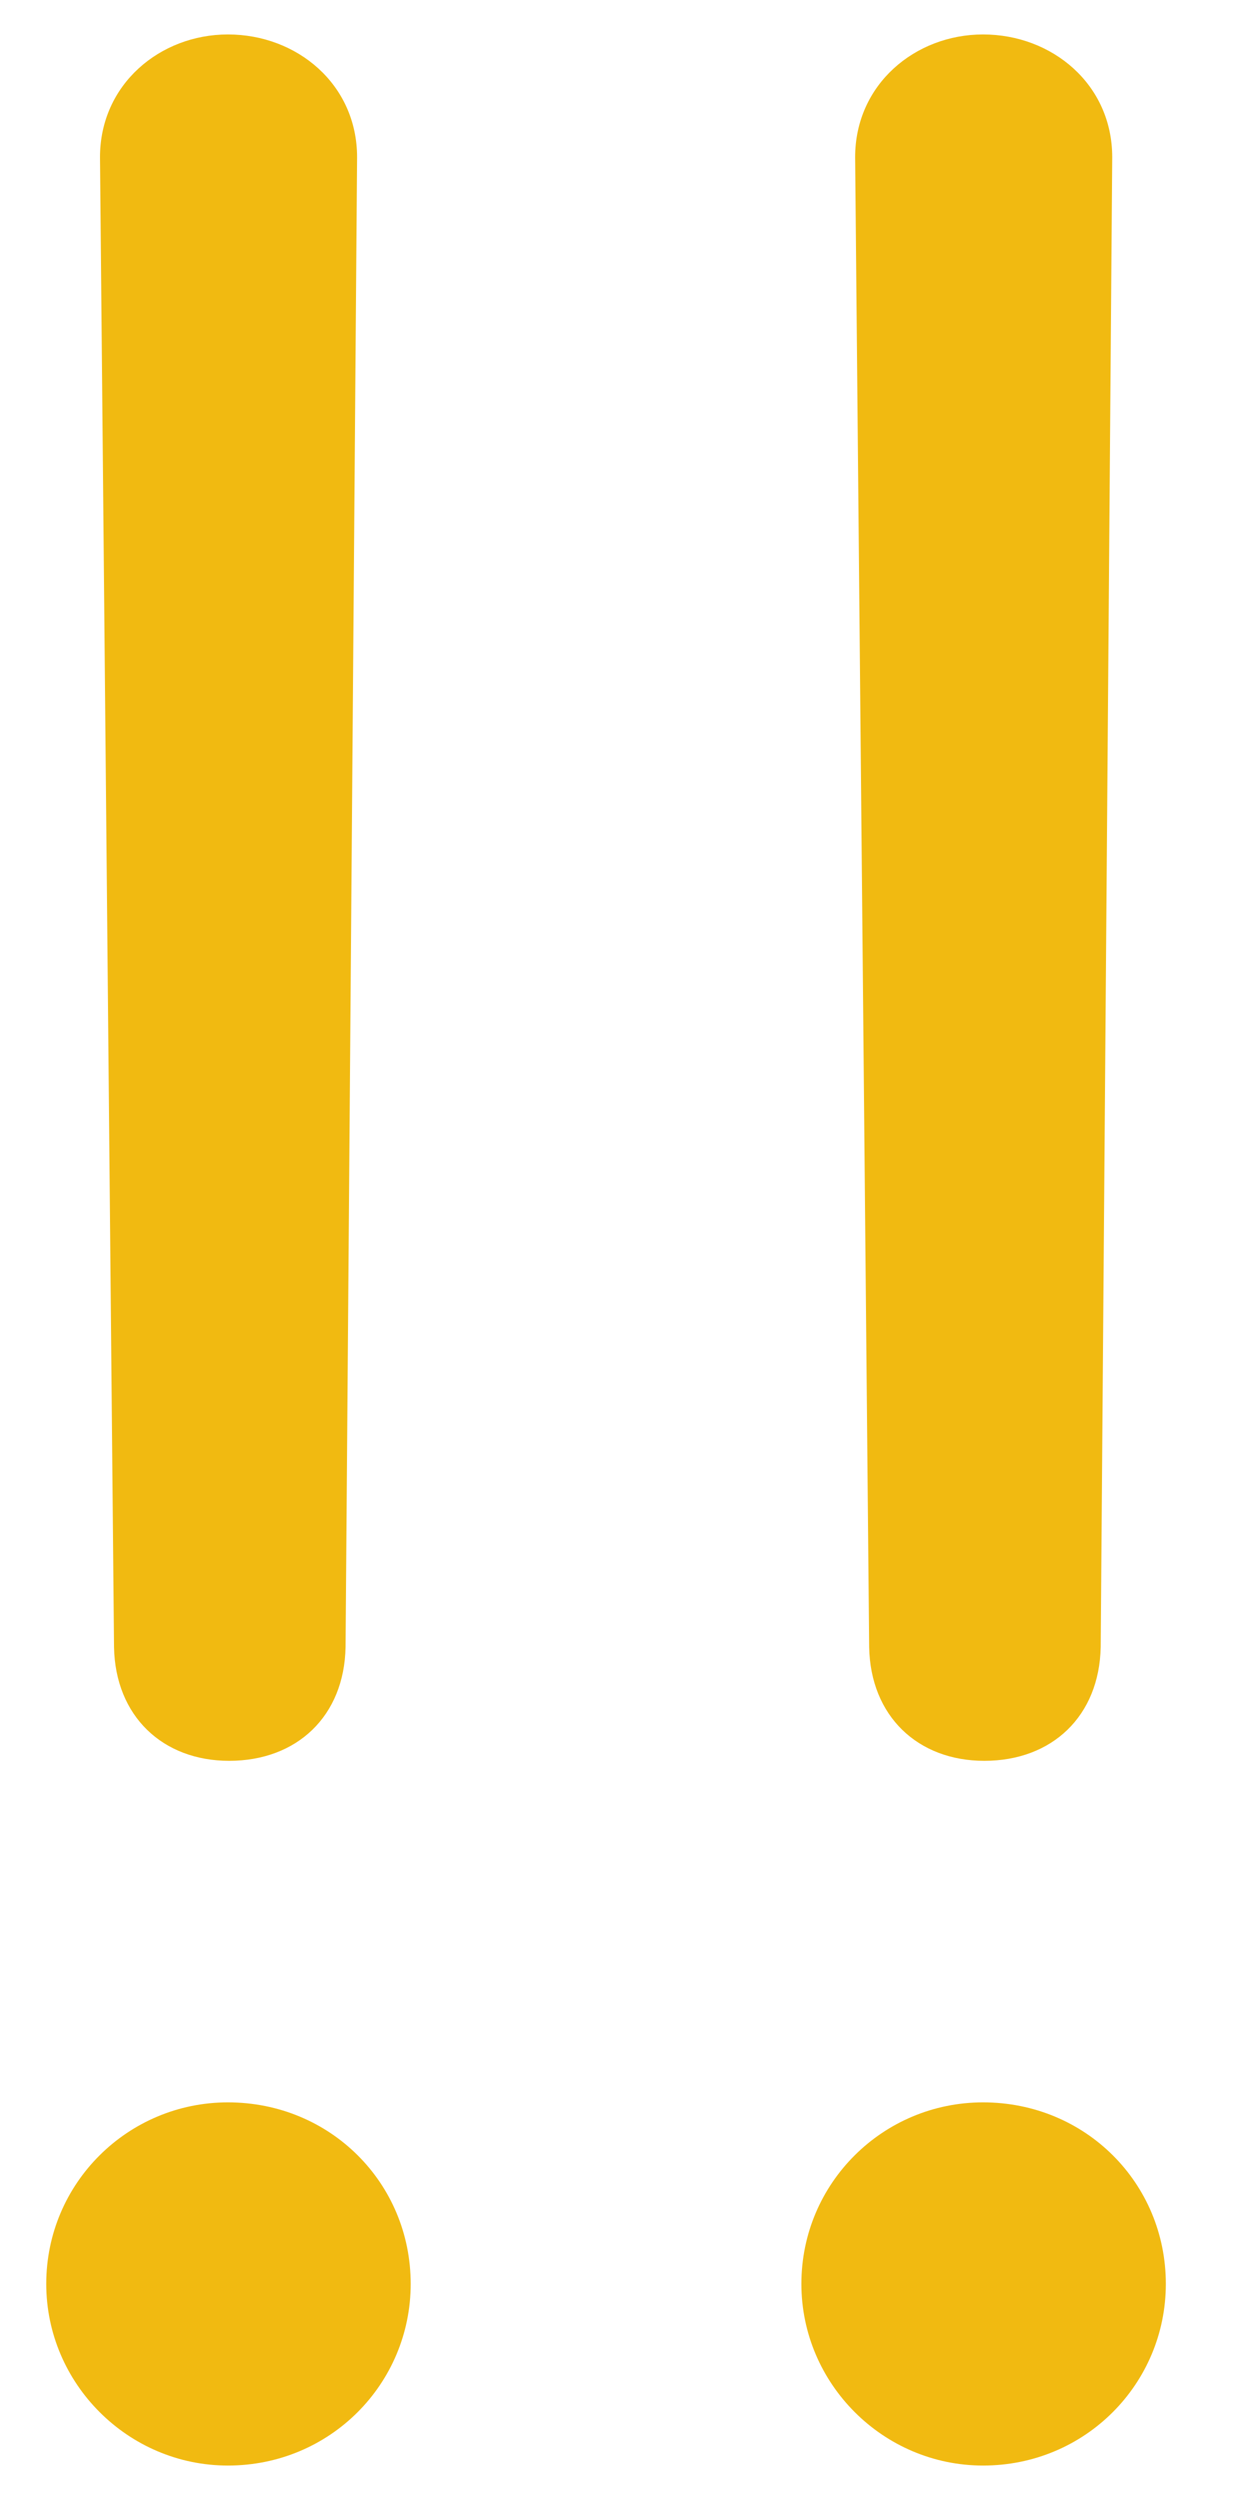 <svg width="9" height="18" viewBox="0 0 9 18" fill="none" xmlns="http://www.w3.org/2000/svg">
<path d="M1.65 12.678C2.138 12.678 2.479 12.356 2.488 11.859L2.571 1.132C2.571 0.607 2.138 0.248 1.641 0.248C1.153 0.248 0.72 0.607 0.72 1.132L0.821 11.859C0.83 12.356 1.171 12.678 1.65 12.678ZM1.641 17.752C2.377 17.752 2.957 17.163 2.957 16.444C2.957 15.717 2.377 15.137 1.641 15.137C0.923 15.137 0.333 15.717 0.333 16.444C0.333 17.163 0.923 17.752 1.641 17.752Z" fill="#F1BA11"/>
<path d="M7.087 12.678C7.575 12.678 7.915 12.356 7.925 11.859L8.008 1.132C8.008 0.607 7.575 0.248 7.078 0.248C6.59 0.248 6.157 0.607 6.157 1.132L6.258 11.859C6.267 12.356 6.608 12.678 7.087 12.678ZM7.078 17.752C7.814 17.752 8.394 17.163 8.394 16.444C8.394 15.717 7.814 15.137 7.078 15.137C6.359 15.137 5.77 15.717 5.77 16.444C5.77 17.163 6.359 17.752 7.078 17.752Z" fill="#F1BA11"/>
</svg>
